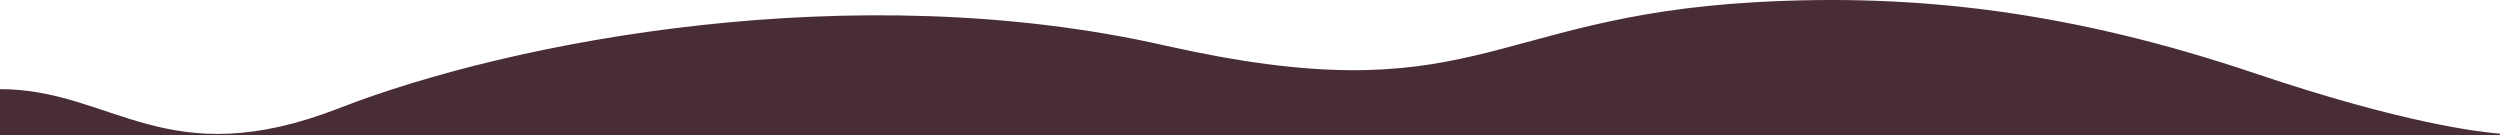 <svg width="1440" height="78" viewBox="0 0 1440 78" fill="none" xmlns="http://www.w3.org/2000/svg">
<path d="M0 78H1440V77C1428.52 76.018 1385.55 71.448 1299 42.291C1193 6.582 1103.55 -3.986 1011 1.269C855.5 10.1 848.718 66.318 670.482 26.093C492.245 -14.131 295.347 23.354 195.429 62.281C95.51 101.208 65 51.348 0 51.348V78Z" fill="#482D38"/>
</svg>

